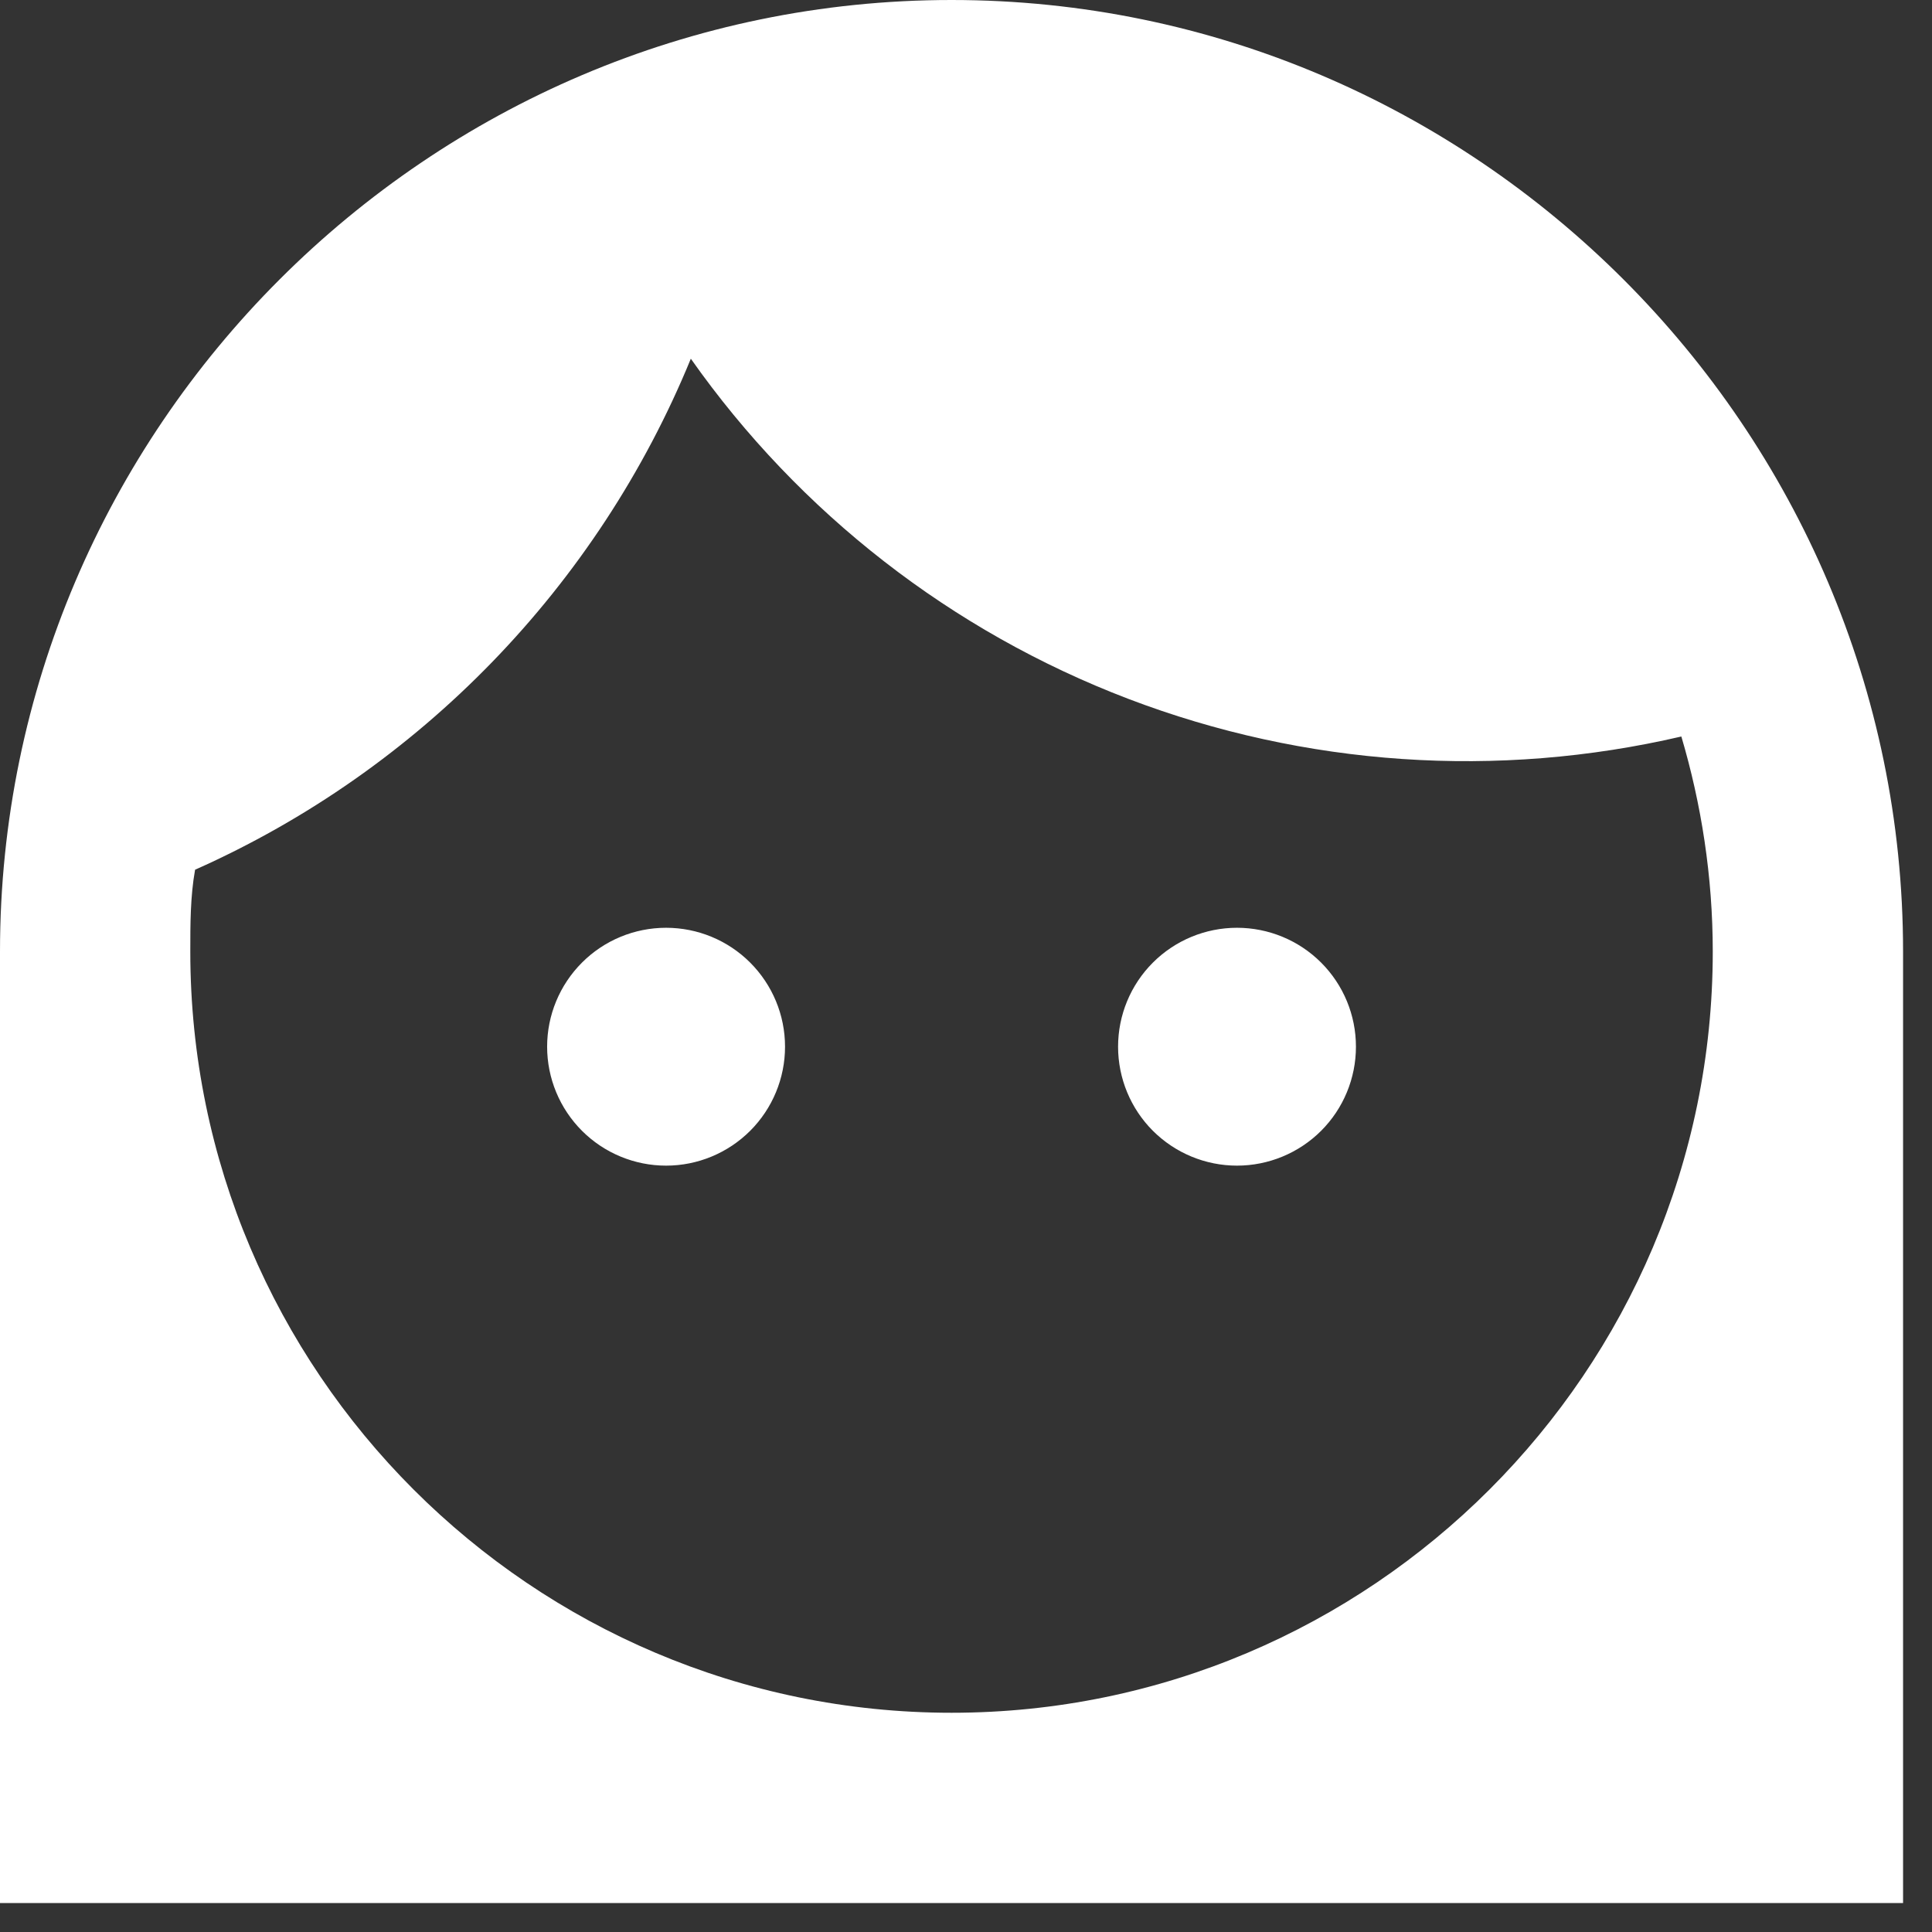 <svg width="42" height="42" viewBox="0 0 42 42" fill="none" xmlns="http://www.w3.org/2000/svg">
<rect x="0" y="0" width="42" height="42" fill="#333333" stroke="none"/>
<path d="M24.306 22.754C24.306 22.068 24.578 21.411 25.063 20.926C25.548 20.441 26.206 20.169 26.891 20.169C27.577 20.169 28.235 20.441 28.72 20.926C29.205 21.411 29.477 22.068 29.477 22.754C29.477 23.44 29.205 24.098 28.72 24.583C28.235 25.067 27.577 25.34 26.891 25.34C26.206 25.34 25.548 25.067 25.063 24.583C24.578 24.098 24.306 23.44 24.306 22.754ZM41.371 20.686V41.371H0V20.686C0 9.309 9.309 0 20.686 0C32.063 0 41.371 9.309 41.371 20.686ZM4.137 20.686C4.137 29.808 11.563 37.234 20.686 37.234C29.808 37.234 37.234 29.808 37.234 20.686C37.234 19.052 36.986 17.479 36.551 16.011C32.553 16.941 28.367 16.656 24.53 15.193C20.694 13.73 17.382 11.155 15.018 7.798C12.991 12.742 9.122 16.735 4.241 18.907C4.137 19.486 4.137 20.086 4.137 20.686ZM14.48 25.34C15.166 25.34 15.823 25.067 16.308 24.583C16.793 24.098 17.066 23.44 17.066 22.754C17.066 22.068 16.793 21.411 16.308 20.926C15.823 20.441 15.166 20.169 14.48 20.169C13.794 20.169 13.136 20.441 12.652 20.926C12.167 21.411 11.894 22.068 11.894 22.754C11.894 23.44 12.167 24.098 12.652 24.583C13.136 25.067 13.794 25.34 14.48 25.34Z" fill="white"/>
</svg>

